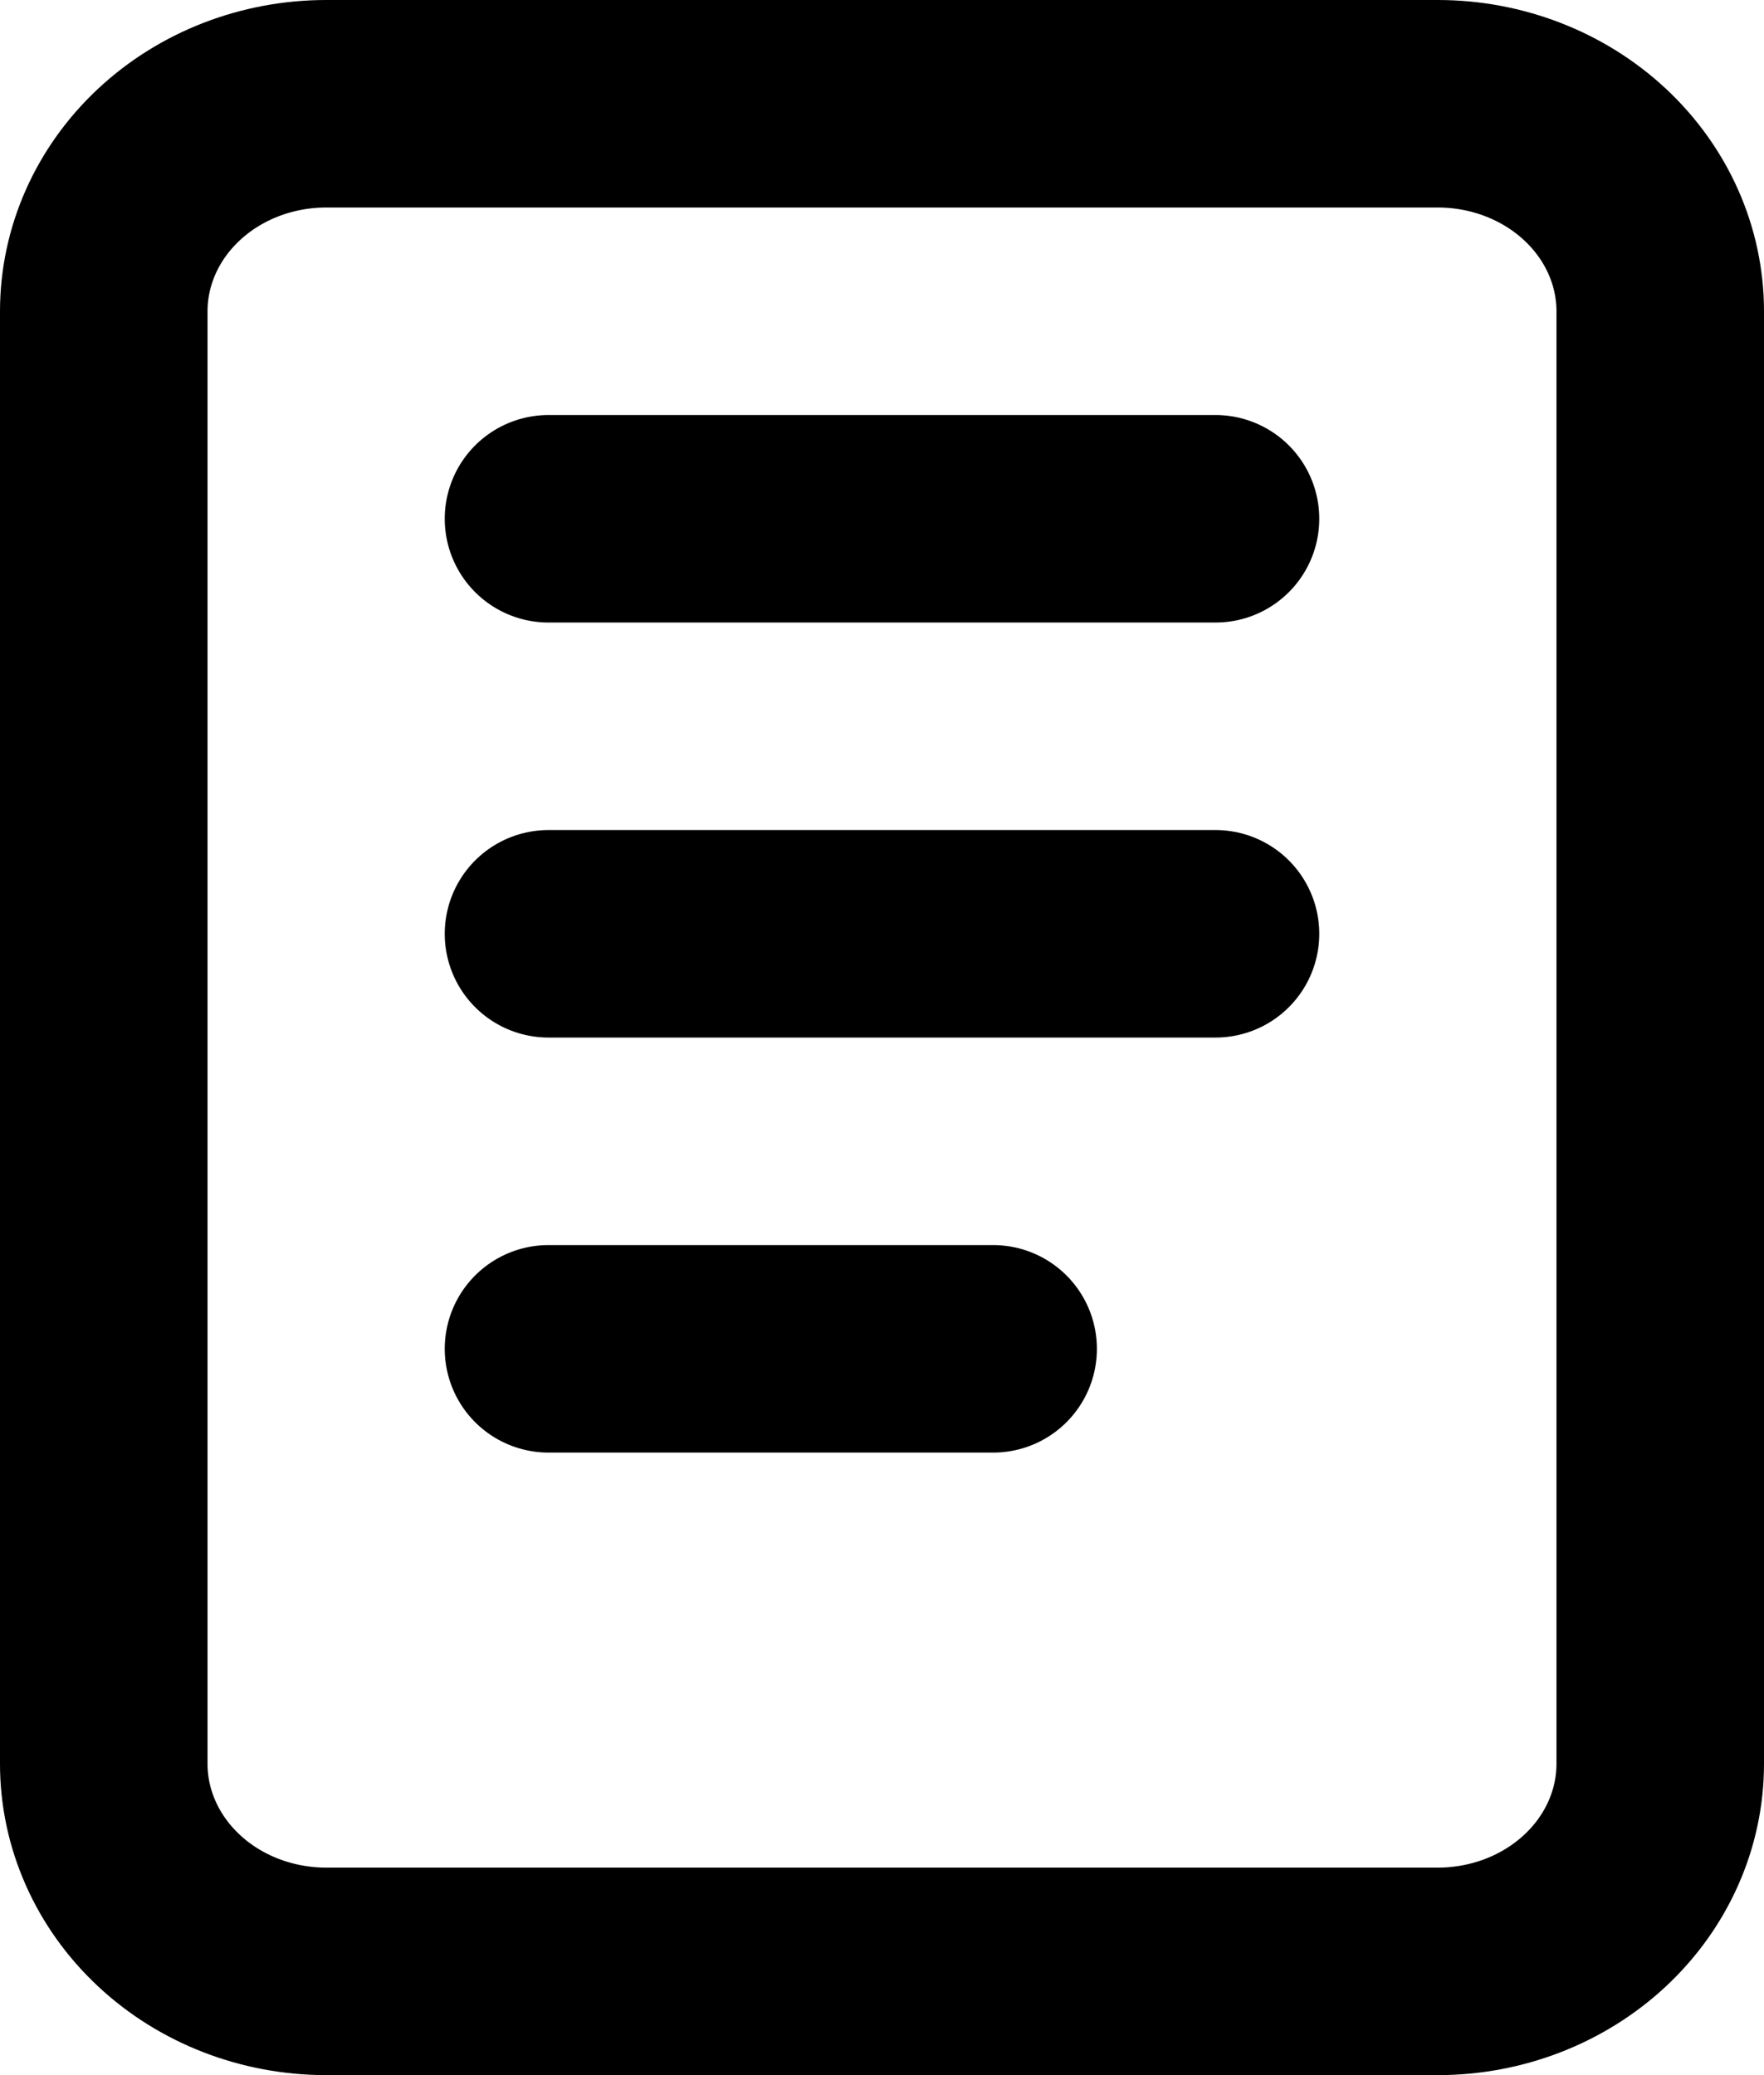<svg width="17" height="20" viewBox="0 0 17 20" fill="none" xmlns="http://www.w3.org/2000/svg">
<path d="M5.286 5H11.714M5.286 9H11.714M5.286 13H9.571M1 3C1 2.47 1.226 1.961 1.628 1.586C2.029 1.211 2.575 1 3.143 1H13.857C14.425 1 14.97 1.211 15.372 1.586C15.774 1.961 16 2.47 16 3V17C16 17.53 15.774 18.039 15.372 18.414C14.97 18.789 14.425 19 13.857 19H3.143C2.575 19 2.029 18.789 1.628 18.414C1.226 18.039 1 17.53 1 17V3Z" stroke="black" stroke-width="2" stroke-linecap="round" stroke-linejoin="round"/>
</svg>
